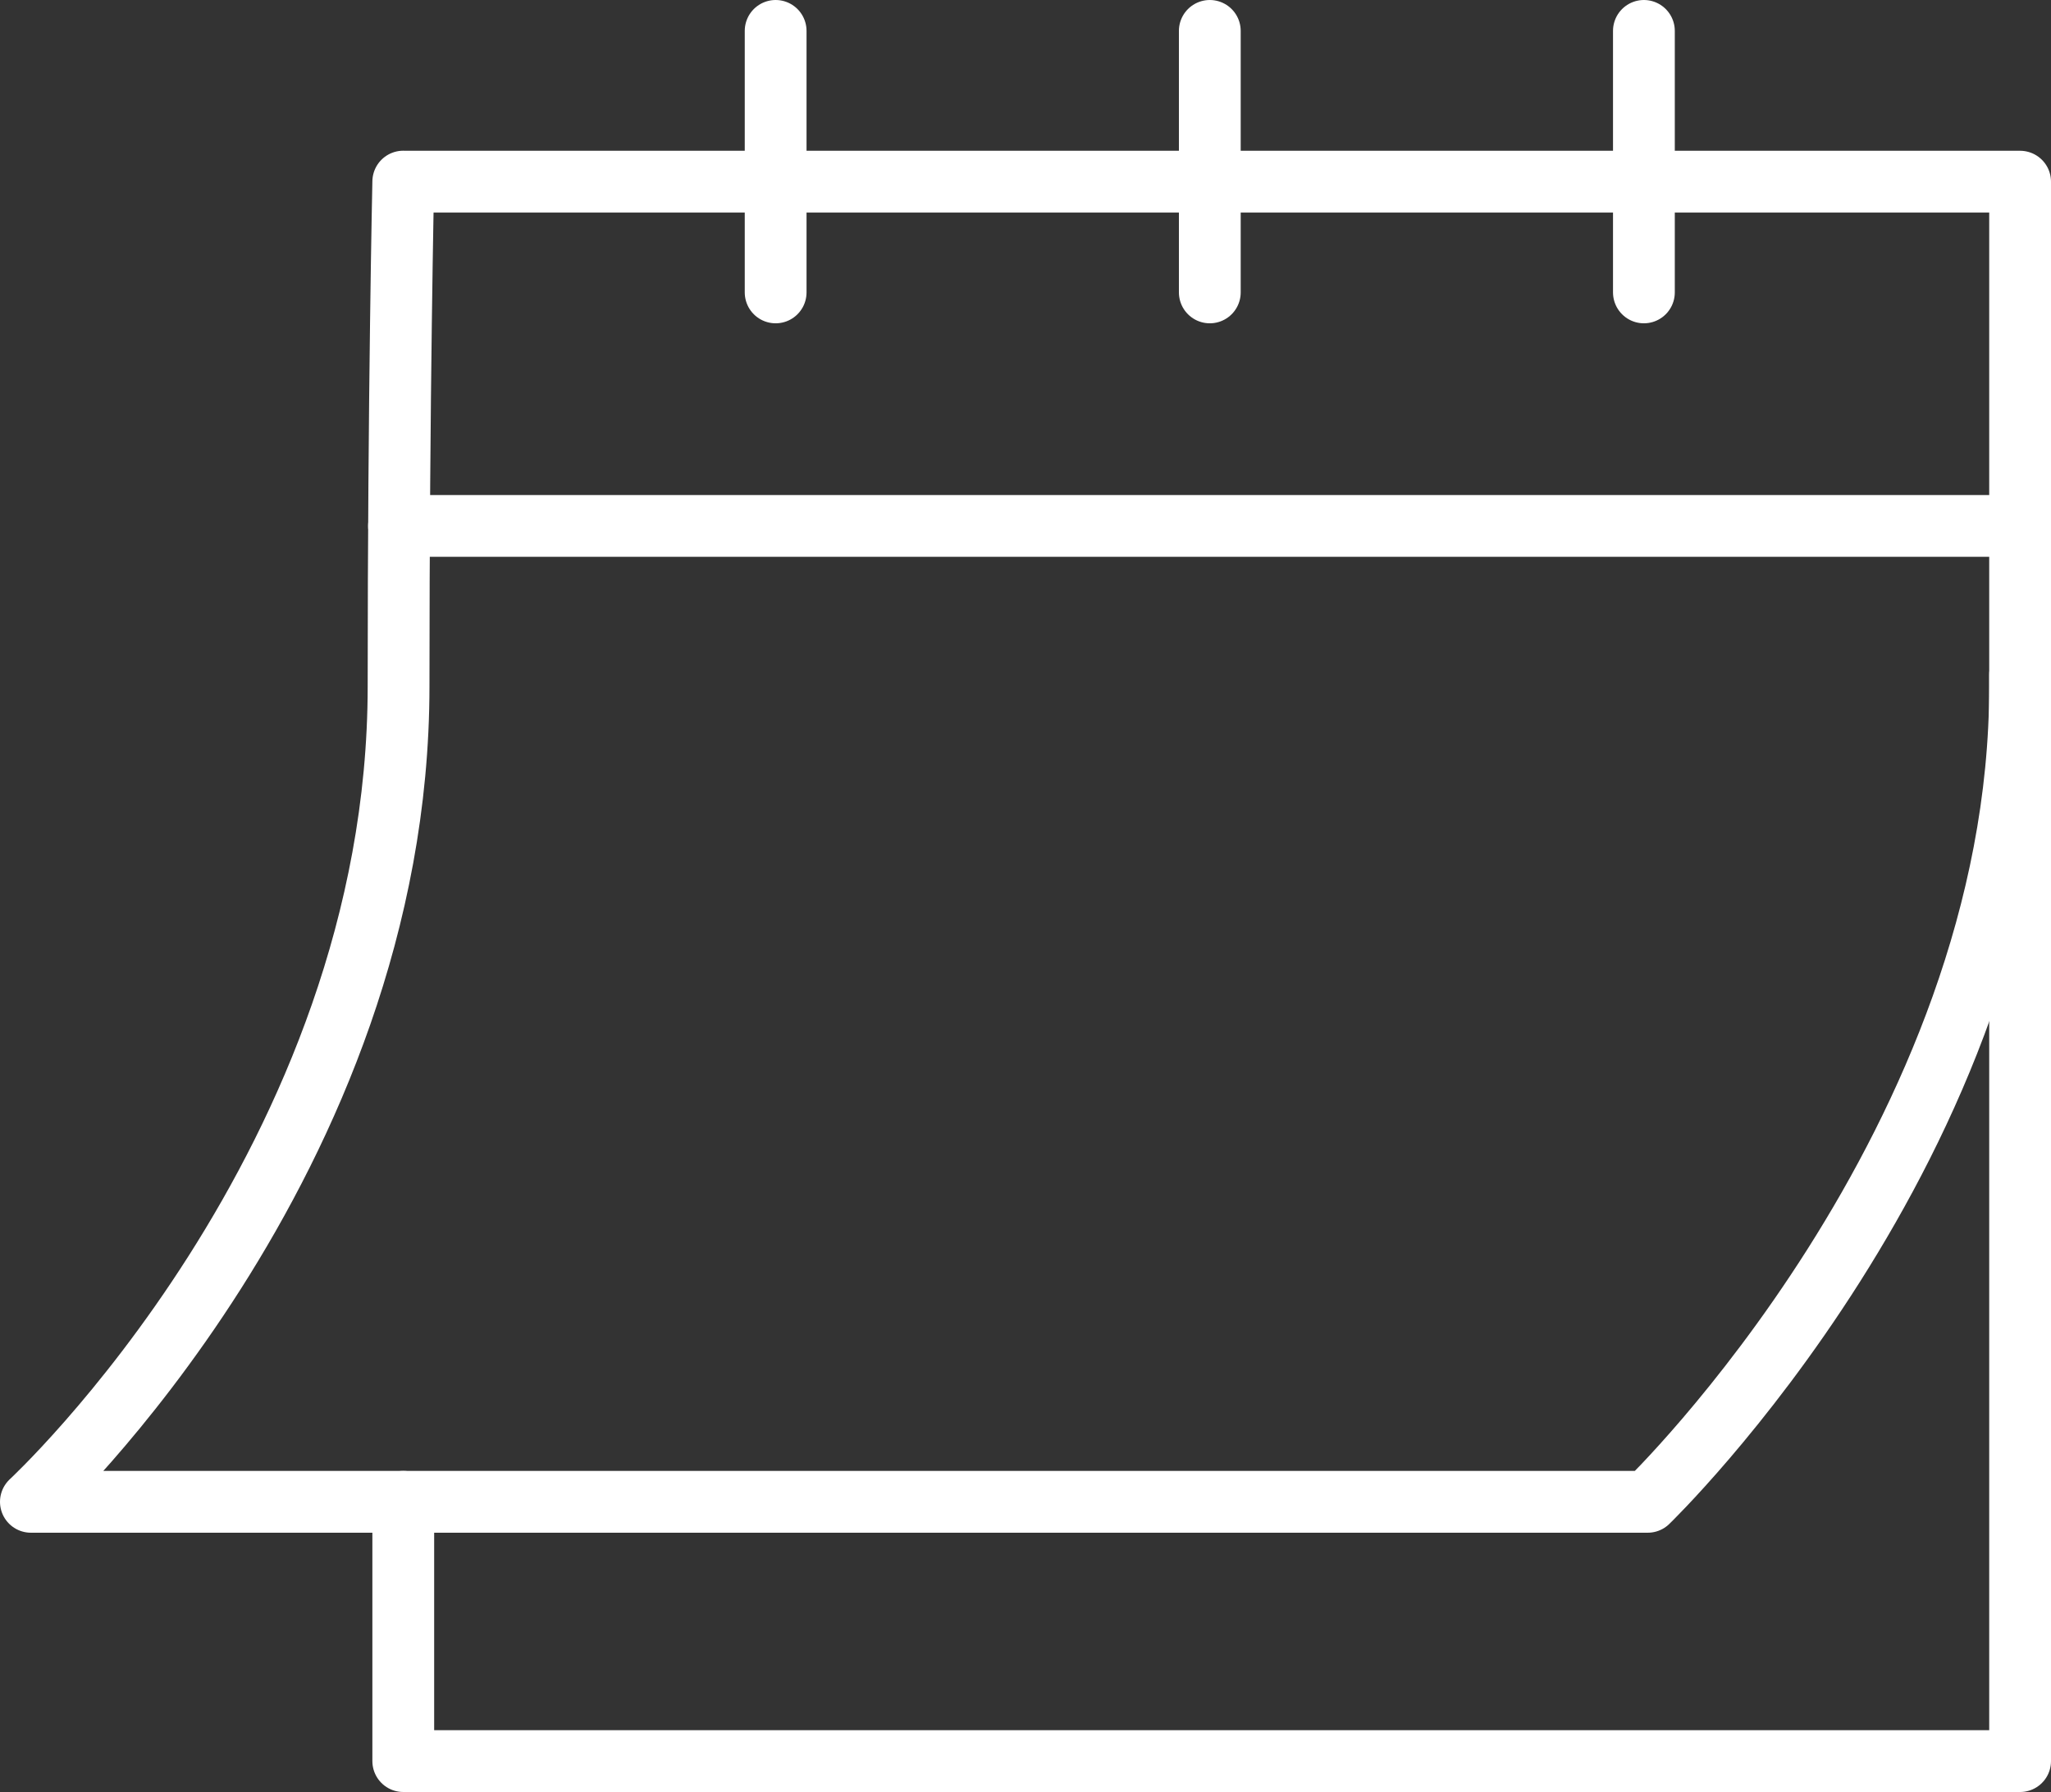 <?xml version="1.0" encoding="UTF-8"?>
<svg id="Capa_2" data-name="Capa 2" xmlns="http://www.w3.org/2000/svg" viewBox="0 0 33.196 29">
  <rect x="0" y="0" width="33.196" height="29" fill="#333333" stroke="none"/>
  <g id="content">
    <g>
      <path d="M6.527,2.94h26.169V11.106c0,7.384-6.027,13.198-6.027,13.198H.5s5.951-5.502,5.951-13.198c0-4.732,.076-8.167,.076-8.167Z" fill="none" stroke="#fff" stroke-linecap="round" stroke-linejoin="round"/>
      <polyline points="6.527 24.304 6.527 28.5 32.696 28.5 32.696 10.918" fill="none" stroke="#fff" stroke-linecap="round" stroke-linejoin="round"/>
      <line x1="6.458" y1="8.511" x2="32.696" y2="8.511" fill="none" stroke="#fff" stroke-linecap="round" stroke-linejoin="round"/>
      <line x1="12.554" y1=".5" x2="12.554" y2="4.732" fill="none" stroke="#fff" stroke-linecap="round" stroke-linejoin="round"/>
      <line x1="19.581" y1=".5" x2="19.581" y2="4.732" fill="none" stroke="#fff" stroke-linecap="round" stroke-linejoin="round"/>
      <line x1="26.607" y1=".5" x2="26.607" y2="4.732" fill="none" stroke="#fff" stroke-linecap="round" stroke-linejoin="round"/>
    </g>
  </g>
</svg>